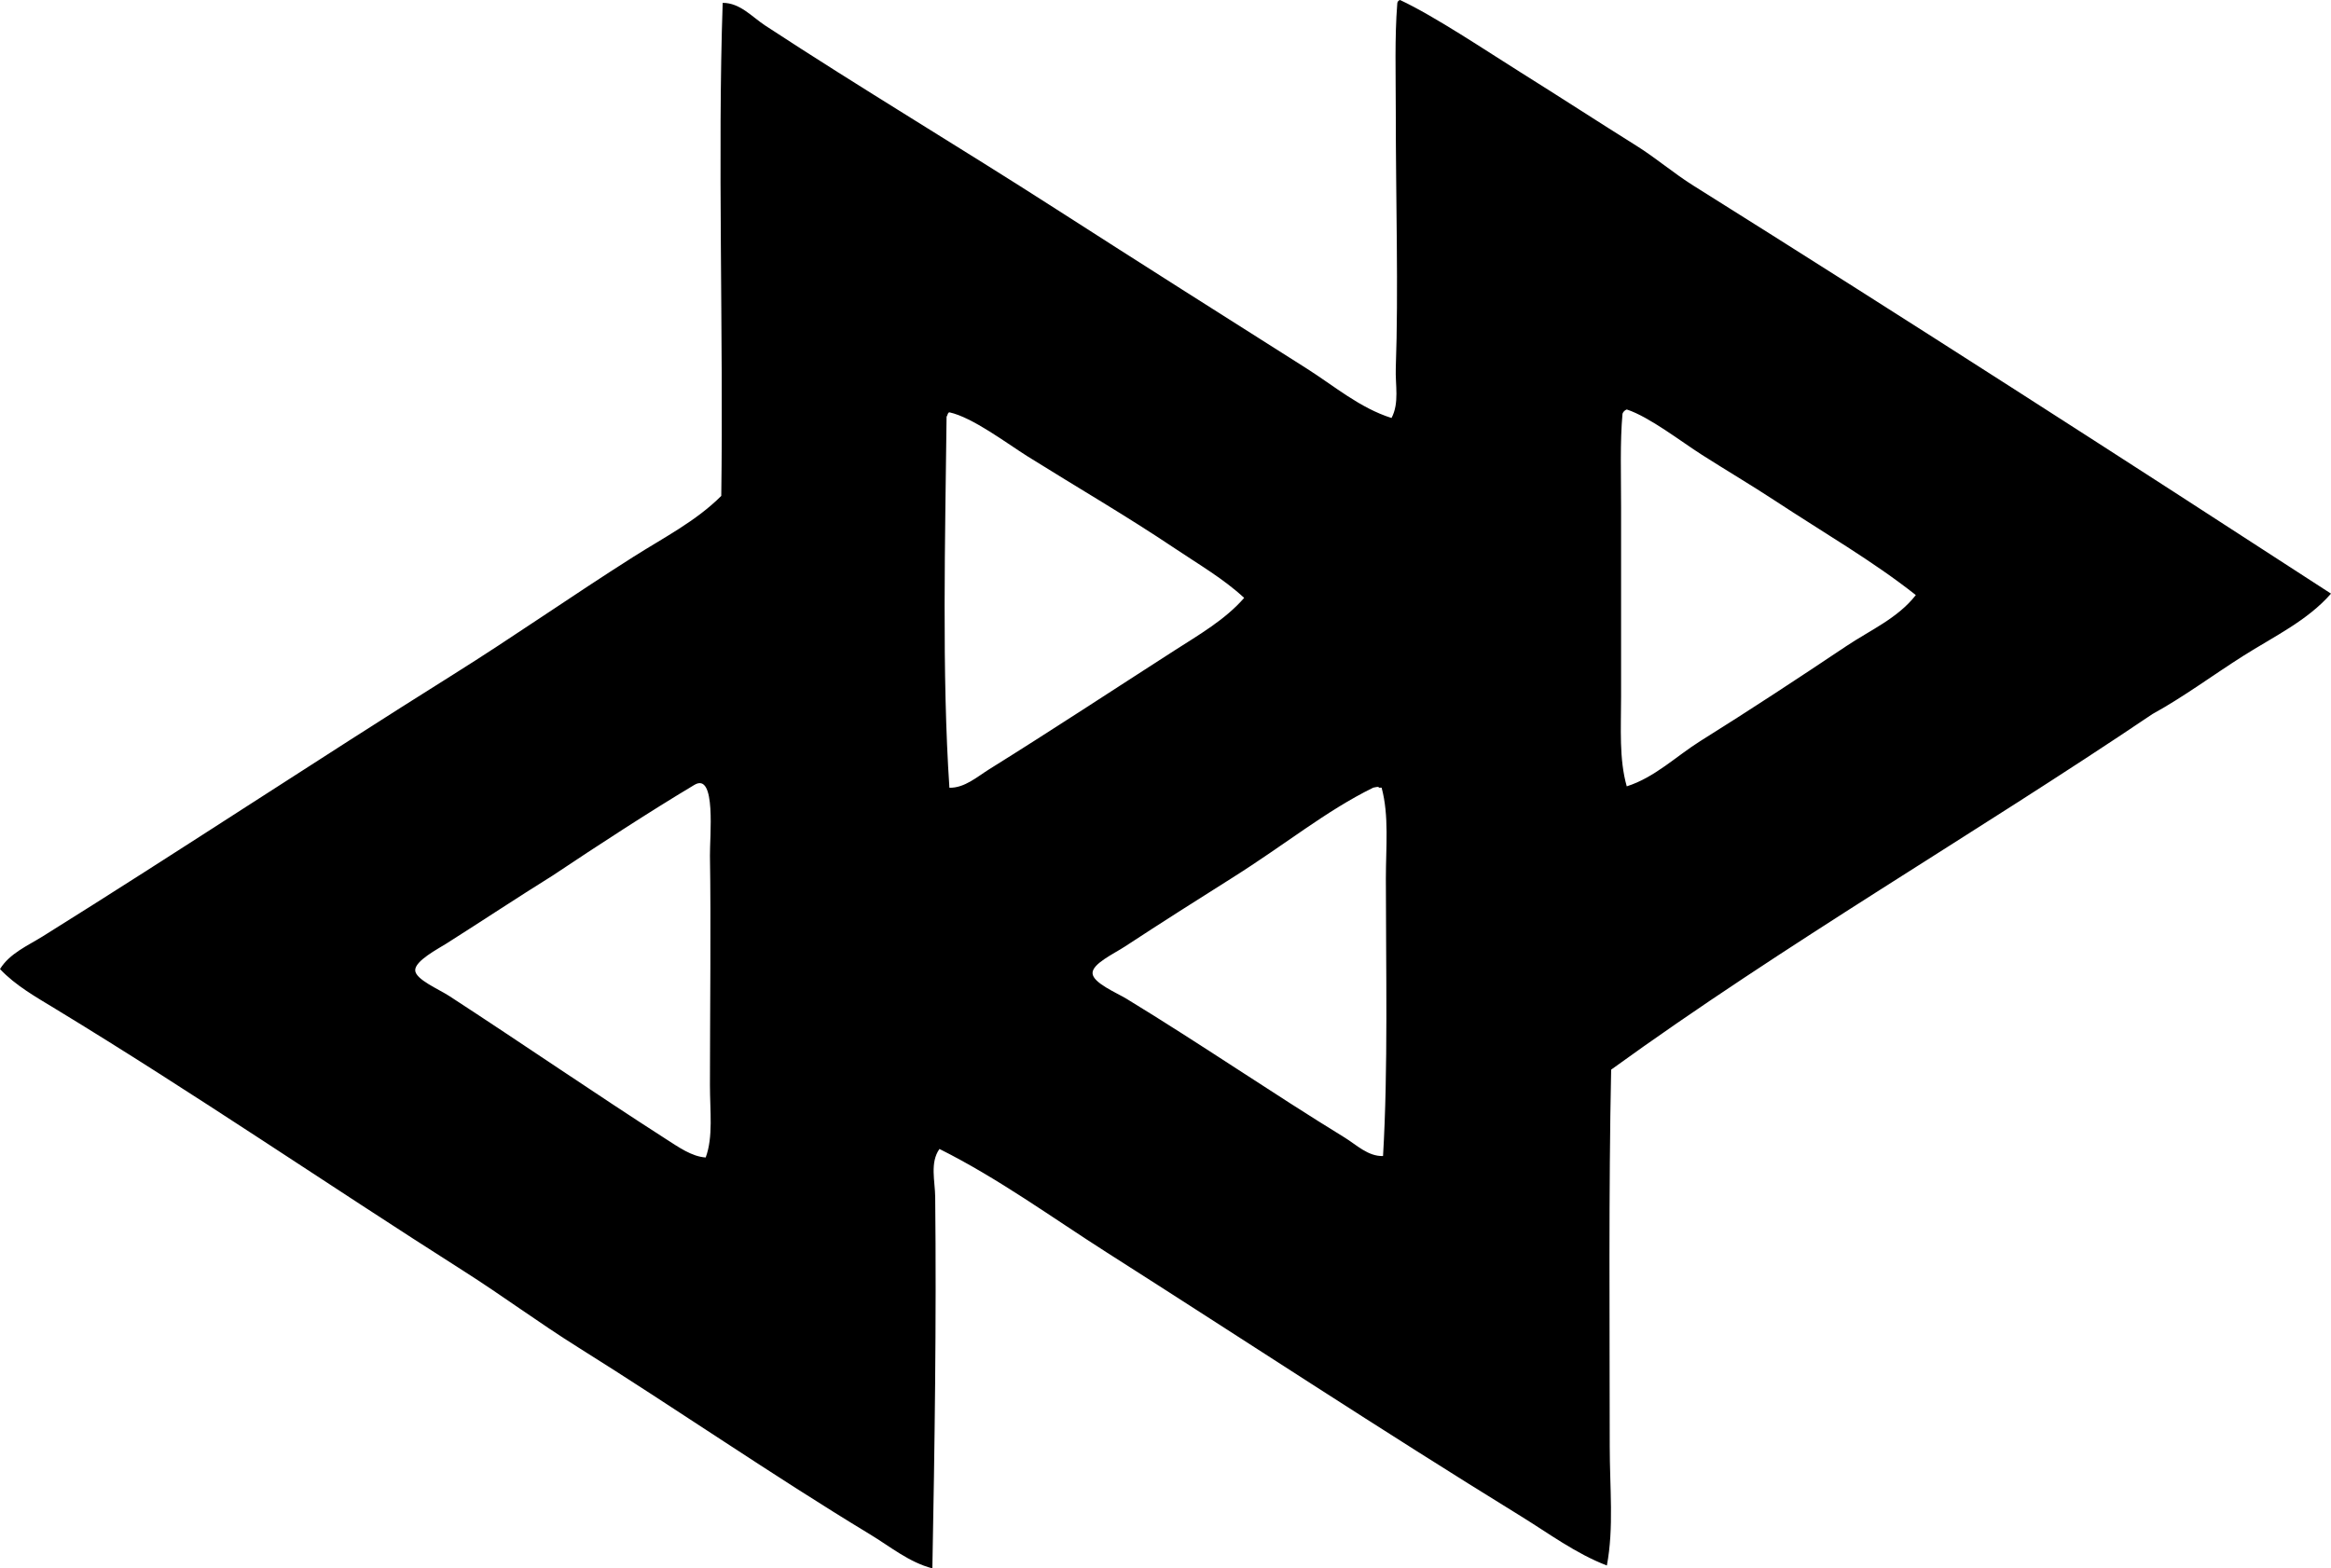 <?xml version="1.0" encoding="iso-8859-1"?>
<!-- Generator: Adobe Illustrator 19.2.0, SVG Export Plug-In . SVG Version: 6.00 Build 0)  -->
<svg version="1.1" xmlns="http://www.w3.org/2000/svg" xmlns:xlink="http://www.w3.org/1999/xlink" x="0px" y="0px"
	 viewBox="0 0 78.856 53.066" style="enable-background:new 0 0 78.856 53.066;" xml:space="preserve">
<g id="Rakennuspuusepanteollisuus">
	<path style="fill-rule:evenodd;clip-rule:evenodd;" d="M47.362,0c1.172,0.547,2.939,1.735,4.074,2.445
		c1.365,0.854,2.686,1.714,3.931,2.492c0.66,0.414,1.256,0.928,1.918,1.343c7.186,4.507,14.513,9.223,21.571,13.806
		c-0.799,0.916-1.938,1.453-2.973,2.109c-1.021,0.647-2.009,1.384-3.067,1.965c-6.04,4.075-12.446,7.783-18.312,12.032
		c-0.087,4.09-0.049,8.521-0.048,12.751c0,1.392,0.144,2.754-0.097,4.027c-1.06-0.407-1.977-1.095-2.924-1.678
		c-4.678-2.881-9.316-5.935-13.998-8.917c-1.863-1.188-3.657-2.5-5.656-3.499c-0.328,0.463-0.149,1.087-0.144,1.63
		c0.044,4.162-0.018,8.465-0.096,12.56c-0.786-0.202-1.434-0.742-2.109-1.15c-3.312-2.004-6.572-4.261-9.875-6.328
		c-1.328-0.831-2.568-1.754-3.883-2.589c-4.61-2.93-9.096-6.006-13.806-8.868C1.225,33.739,0.527,33.349,0,32.789
		c0.325-0.529,0.937-0.79,1.438-1.102c4.595-2.868,9.253-5.954,13.901-8.868c2.035-1.275,4.02-2.667,6.088-3.978
		c1.019-0.647,2.116-1.204,2.973-2.062c0.075-5.433-0.128-11.594,0.048-16.682c0.586-0.003,0.99,0.473,1.438,0.767
		c3.216,2.109,6.591,4.122,9.874,6.232c2.799,1.798,5.601,3.572,8.438,5.369c0.935,0.592,1.801,1.338,2.876,1.678
		c0.271-0.507,0.124-1.127,0.144-1.678c0.094-2.658,0-5.656,0-8.725c0-1.218-0.039-2.489,0.049-3.595
		C47.264,0.062,47.302,0.02,47.362,0z M54.888,13.998c-0.087,0.973-0.047,2.06-0.048,3.163c0,2.153,0.001,4.354,0,6.424
		c0,1.054-0.071,2.1,0.192,3.021c0.949-0.3,1.677-1.024,2.492-1.534c1.678-1.049,3.313-2.124,4.938-3.212
		c0.807-0.54,1.741-0.943,2.349-1.726c-1.454-1.15-3.114-2.107-4.793-3.212c-0.729-0.479-1.584-0.986-2.445-1.534
		c-0.704-0.448-1.776-1.283-2.54-1.533C54.963,13.881,54.915,13.929,54.888,13.998z M32.022,14.094
		c-0.047,4.093-0.162,8.749,0.096,12.56c0.511,0.012,0.947-0.377,1.342-0.623c2.12-1.321,4.205-2.694,6.28-4.027
		c0.821-0.527,1.708-1.037,2.349-1.774c-0.692-0.643-1.532-1.13-2.349-1.678c-1.662-1.113-3.233-2.02-4.985-3.115
		c-0.69-0.433-1.855-1.316-2.637-1.486C32.051,13.963,32.063,14.055,32.022,14.094z M24.017,36.72c0.001-2.524,0.037-5.552,0-7.766
		c-0.01-0.633,0.222-2.845-0.527-2.397c-1.529,0.915-3.273,2.052-4.794,3.068c-1.218,0.759-2.329,1.498-3.595,2.301
		c-0.276,0.176-1.073,0.587-1.055,0.911c0.019,0.307,0.794,0.631,1.151,0.863c2.519,1.64,4.894,3.275,7.334,4.842
		c0.423,0.271,0.873,0.592,1.342,0.622C24.131,38.468,24.017,37.602,24.017,36.72z M46.451,26.653
		c-1.605,0.79-2.943,1.902-4.794,3.067c-1.211,0.763-2.385,1.508-3.595,2.302c-0.386,0.253-1.115,0.587-1.102,0.91
		c0.012,0.326,0.816,0.66,1.15,0.863c2.533,1.544,4.937,3.197,7.382,4.697c0.39,0.239,0.788,0.64,1.295,0.623
		c0.174-2.934,0.096-6.348,0.096-9.396c0-1.055,0.112-2.122-0.144-3.067c-0.032,0-0.064,0-0.097,0
		C46.677,26.592,46.447,26.654,46.451,26.653z"/>
</g>
<g id="Layer_1">
</g>
</svg>
